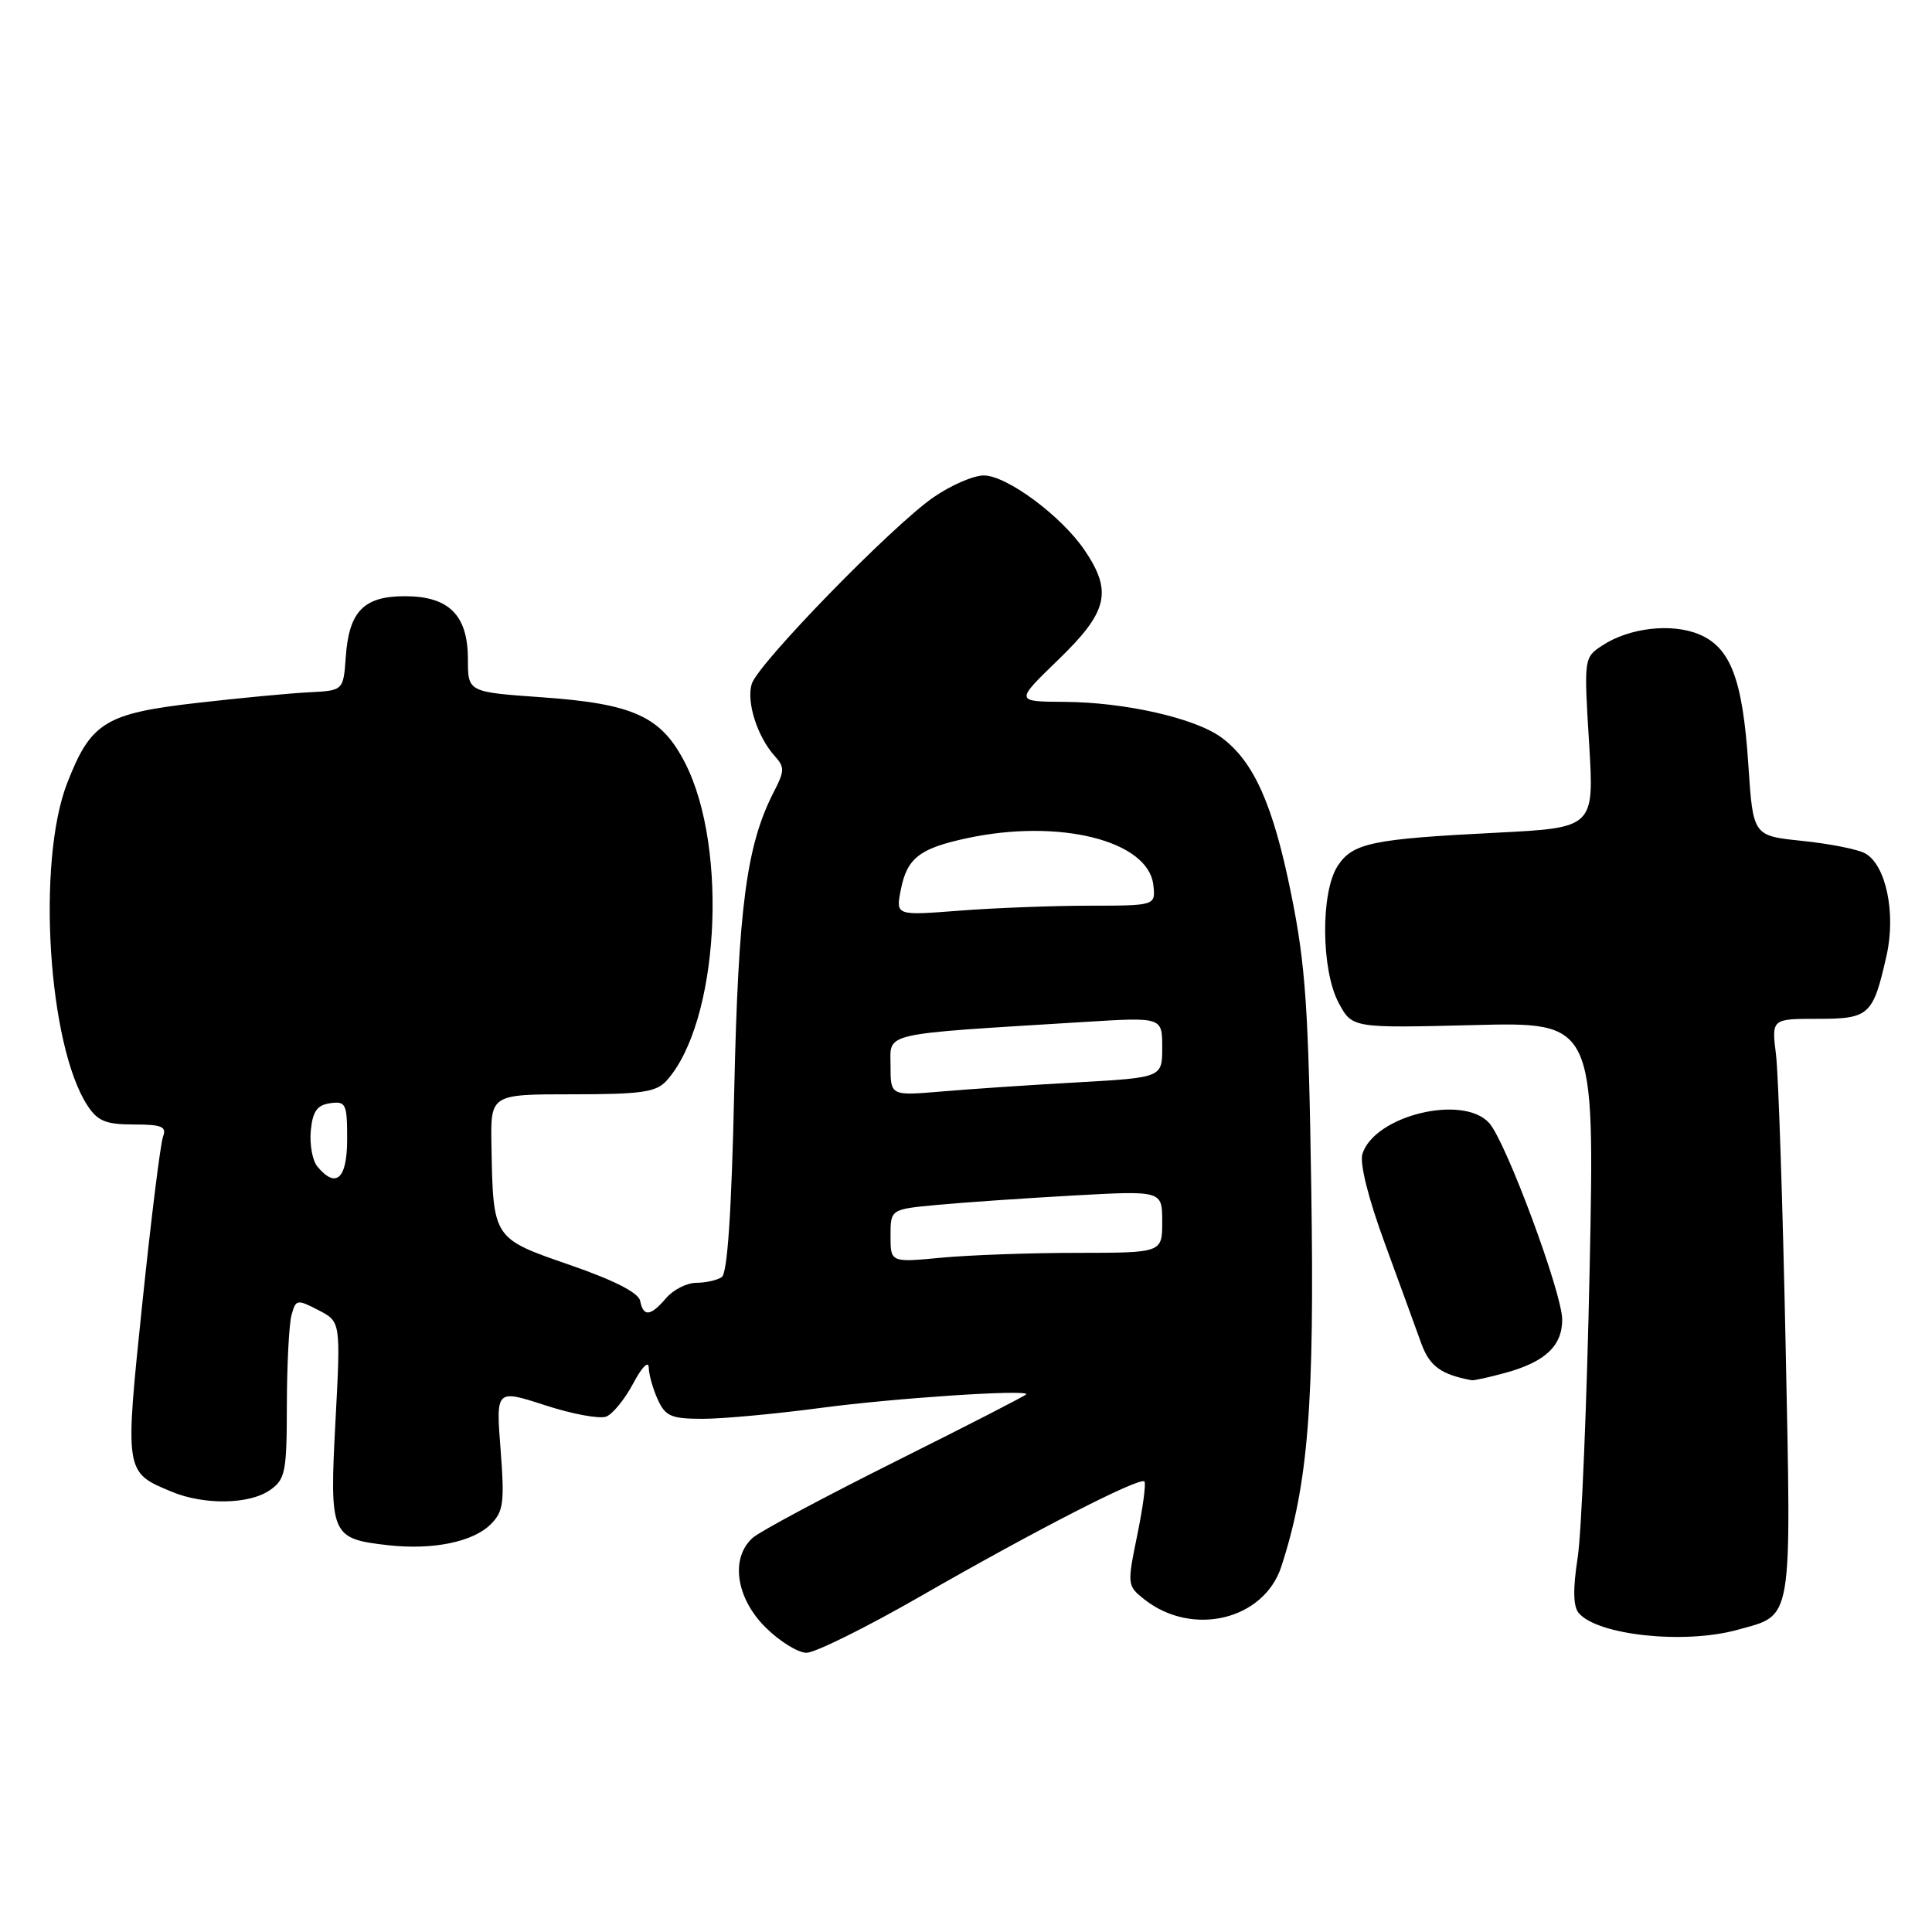 <?xml version="1.0" encoding="UTF-8" standalone="no"?>
<!DOCTYPE svg PUBLIC "-//W3C//DTD SVG 1.1//EN" "http://www.w3.org/Graphics/SVG/1.1/DTD/svg11.dtd" >
<svg xmlns="http://www.w3.org/2000/svg" xmlns:xlink="http://www.w3.org/1999/xlink" version="1.1" viewBox="0 0 256 256">
 <g >
 <path fill="currentColor"
d=" M 122.03 211.48 C 137.18 202.78 151.02 195.68 151.64 196.30 C 151.87 196.54 151.45 199.74 150.69 203.42 C 149.34 210.00 149.36 210.13 151.65 211.94 C 158.00 216.93 167.47 214.66 169.78 207.58 C 173.35 196.65 174.19 186.08 173.75 157.54 C 173.39 133.57 173.00 127.89 171.08 118.42 C 168.70 106.65 166.14 100.90 161.87 97.74 C 158.40 95.16 149.05 93.04 141.00 93.00 C 134.50 92.96 134.50 92.96 140.25 87.40 C 146.79 81.07 147.43 78.41 143.74 72.94 C 140.68 68.40 133.41 63.00 130.35 63.00 C 128.98 63.00 125.98 64.31 123.68 65.90 C 118.16 69.73 100.45 87.92 99.61 90.62 C 98.87 92.98 100.35 97.62 102.64 100.16 C 103.98 101.64 103.97 102.15 102.57 104.86 C 98.92 111.92 97.83 120.12 97.29 144.50 C 96.93 160.68 96.39 168.74 95.63 169.23 C 95.01 169.64 93.48 169.98 92.24 169.98 C 91.00 169.99 89.21 170.90 88.27 172.00 C 86.19 174.43 85.25 174.53 84.82 172.36 C 84.61 171.29 81.36 169.64 75.50 167.61 C 65.28 164.08 65.34 164.17 65.12 151.75 C 65.00 145.00 65.00 145.00 75.85 145.00 C 84.99 145.00 86.94 144.72 88.31 143.21 C 95.22 135.58 96.58 112.51 90.80 101.14 C 87.64 94.93 83.98 93.25 71.75 92.39 C 62.00 91.70 62.00 91.70 62.00 87.35 C 62.00 81.51 59.49 79.00 53.65 79.00 C 48.21 79.00 46.25 81.00 45.82 87.00 C 45.50 91.50 45.50 91.50 41.00 91.73 C 38.52 91.85 31.86 92.48 26.19 93.13 C 13.93 94.53 12.04 95.70 8.90 103.77 C 4.84 114.23 6.37 138.53 11.60 146.51 C 12.94 148.55 14.04 149.00 17.72 149.00 C 21.41 149.00 22.11 149.28 21.61 150.58 C 21.27 151.46 20.04 161.35 18.87 172.58 C 16.52 195.17 16.50 195.06 22.72 197.65 C 27.02 199.45 33.05 199.36 35.78 197.44 C 37.81 196.02 38.00 195.07 38.01 186.19 C 38.02 180.86 38.30 175.50 38.62 174.28 C 39.19 172.16 39.35 172.13 42.19 173.60 C 45.15 175.13 45.15 175.13 44.45 188.34 C 43.65 203.46 43.84 203.89 51.44 204.75 C 57.34 205.41 62.68 204.32 65.03 201.97 C 66.71 200.29 66.87 199.10 66.33 192.07 C 65.71 184.09 65.71 184.09 72.22 186.20 C 75.80 187.37 79.44 188.04 80.31 187.71 C 81.19 187.38 82.80 185.39 83.91 183.30 C 85.03 181.17 85.93 180.25 85.96 181.20 C 85.98 182.14 86.52 184.05 87.16 185.45 C 88.17 187.67 88.95 188.00 93.13 188.00 C 95.77 188.00 102.78 187.35 108.72 186.56 C 118.37 185.27 136.00 184.09 136.00 184.74 C 136.00 184.88 128.24 188.86 118.75 193.60 C 109.26 198.34 100.71 202.91 99.75 203.76 C 96.76 206.41 97.49 211.69 101.40 215.60 C 103.27 217.47 105.73 219.00 106.87 219.00 C 108.01 219.00 114.83 215.62 122.03 211.48 Z  M 230.22 215.96 C 237.65 213.89 237.36 215.57 236.60 178.04 C 236.22 159.59 235.65 142.36 235.33 139.75 C 234.74 135.00 234.74 135.00 240.84 135.00 C 247.71 135.00 248.19 134.56 249.99 126.56 C 251.24 120.95 249.88 114.54 247.11 113.06 C 246.11 112.52 242.37 111.79 238.79 111.42 C 232.29 110.75 232.29 110.75 231.67 101.41 C 230.92 90.01 229.33 85.79 225.11 84.04 C 221.47 82.54 215.90 83.18 212.33 85.52 C 209.88 87.13 209.87 87.19 210.56 98.41 C 211.25 109.68 211.25 109.68 198.27 110.34 C 181.79 111.17 179.24 111.70 177.25 114.74 C 174.98 118.20 175.05 128.51 177.37 132.87 C 179.17 136.23 179.17 136.23 195.23 135.83 C 211.30 135.42 211.30 135.42 210.64 167.96 C 210.27 185.86 209.56 203.18 209.04 206.47 C 208.41 210.54 208.45 212.84 209.18 213.72 C 211.64 216.68 223.20 217.91 230.22 215.96 Z  M 199.50 181.90 C 204.74 180.46 207.00 178.34 207.00 174.86 C 207.00 171.34 199.54 151.25 197.32 148.80 C 193.84 144.96 182.15 147.81 180.53 152.89 C 180.14 154.13 181.29 158.74 183.48 164.71 C 185.45 170.10 187.63 176.06 188.31 177.96 C 189.41 181.02 190.91 182.12 195.00 182.89 C 195.28 182.95 197.30 182.50 199.50 181.90 Z  M 118.00 163.76 C 118.00 160.23 118.00 160.23 124.25 159.65 C 127.69 159.33 135.79 158.77 142.25 158.41 C 154.00 157.76 154.00 157.76 154.00 161.88 C 154.00 166.00 154.00 166.00 142.75 166.01 C 136.56 166.01 128.46 166.30 124.75 166.65 C 118.00 167.29 118.00 167.29 118.00 163.76 Z  M 42.05 154.57 C 41.40 153.78 41.01 151.64 41.18 149.82 C 41.43 147.26 42.01 146.43 43.75 146.18 C 45.83 145.89 46.00 146.25 46.00 150.93 C 46.00 156.21 44.54 157.56 42.05 154.57 Z  M 118.00 141.21 C 118.00 136.73 116.37 137.10 143.75 135.41 C 154.00 134.78 154.00 134.78 154.00 138.78 C 154.00 142.78 154.00 142.78 142.75 143.42 C 136.56 143.76 128.46 144.31 124.75 144.63 C 118.00 145.20 118.00 145.20 118.00 141.21 Z  M 119.36 117.91 C 120.18 113.70 121.84 112.41 128.16 111.06 C 140.39 108.44 152.14 111.39 152.82 117.25 C 153.13 120.00 153.13 120.00 144.32 120.01 C 139.47 120.01 131.72 120.31 127.09 120.67 C 118.69 121.32 118.69 121.32 119.36 117.91 Z "/>
</g>
</svg>